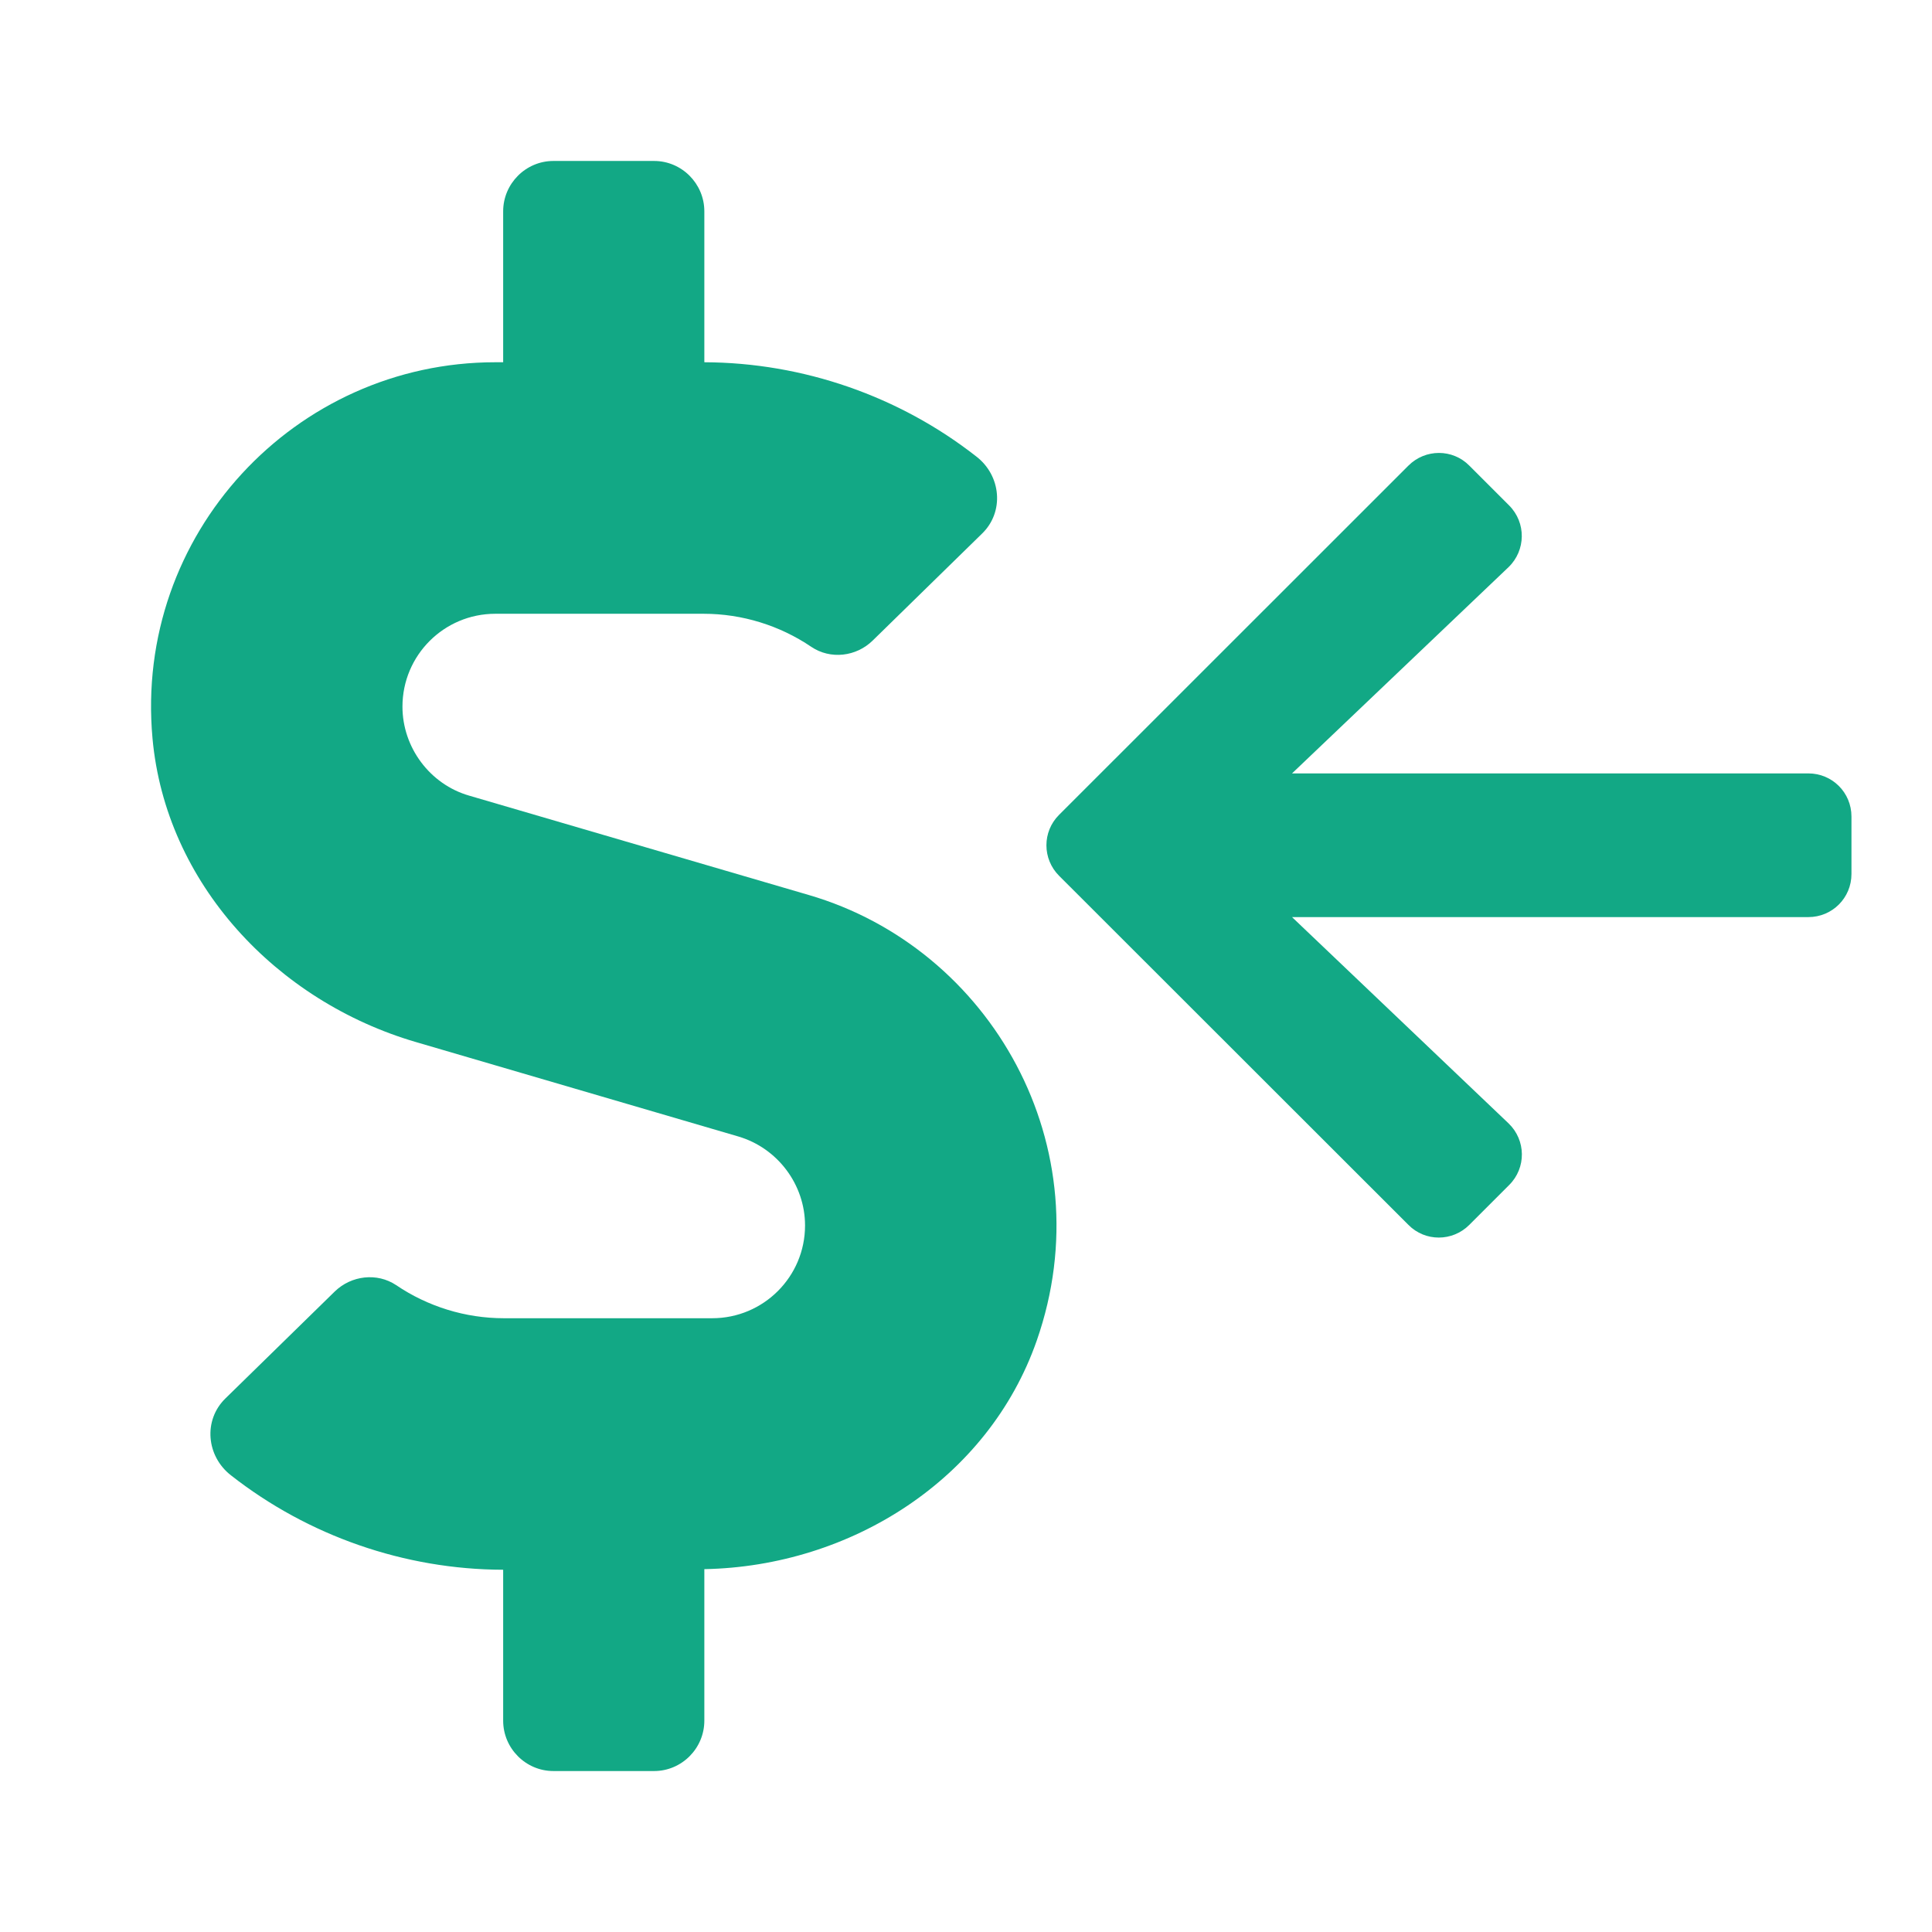 <svg width="16" height="16" viewBox="0 0 16 16" fill="none" xmlns="http://www.w3.org/2000/svg">
<g clip-path="url(#clip0_708_3751)">
<path d="M6.698 7.412L3.885 6.589C3.56 6.495 3.333 6.19 3.333 5.852C3.333 5.427 3.677 5.083 4.102 5.083H5.828C6.146 5.083 6.458 5.18 6.719 5.357C6.878 5.464 7.091 5.438 7.227 5.305L8.133 4.419C8.318 4.24 8.292 3.94 8.086 3.781C7.448 3.281 6.651 3.003 5.833 3V1.75C5.833 1.521 5.646 1.333 5.417 1.333H4.583C4.354 1.333 4.167 1.521 4.167 1.75V3H4.102C2.443 3 1.109 4.425 1.263 6.115C1.372 7.315 2.289 8.292 3.445 8.63L6.115 9.412C6.44 9.508 6.667 9.81 6.667 10.149C6.667 10.573 6.323 10.917 5.898 10.917H4.172C3.854 10.917 3.542 10.82 3.281 10.643C3.122 10.537 2.909 10.563 2.773 10.695L1.867 11.581C1.682 11.761 1.708 12.06 1.914 12.219C2.552 12.719 3.349 12.998 4.167 13V14.25C4.167 14.479 4.354 14.667 4.583 14.667H5.417C5.646 14.667 5.833 14.479 5.833 14.25V12.995C7.047 12.972 8.185 12.25 8.586 11.102C9.146 9.498 8.206 7.852 6.698 7.412Z" fill="#12A885"/>
</g>
<g clip-path="url(#clip1_708_3751)">
<path d="M12.498 9.814L12.168 10.144C12.028 10.284 11.802 10.284 11.664 10.144L8.771 7.253C8.631 7.113 8.631 6.887 8.771 6.748L11.664 3.856C11.804 3.716 12.03 3.716 12.168 3.856L12.498 4.186C12.64 4.328 12.637 4.558 12.493 4.697L10.7 6.405L14.976 6.405C15.174 6.405 15.333 6.564 15.333 6.762L15.333 7.238C15.333 7.436 15.174 7.595 14.976 7.595L10.7 7.595L12.493 9.303C12.638 9.442 12.641 9.672 12.498 9.814Z" fill="#12A885"/>
</g>
<defs>
<clipPath id="clip0_708_3751">
<rect width="8" height="14" fill="white" transform="translate(1 1)"/>
</clipPath>
<clipPath id="clip1_708_3751">
<rect width="8" height="8" fill="white" transform="translate(16 3) rotate(90)"/>
</clipPath>
</defs>
</svg>
